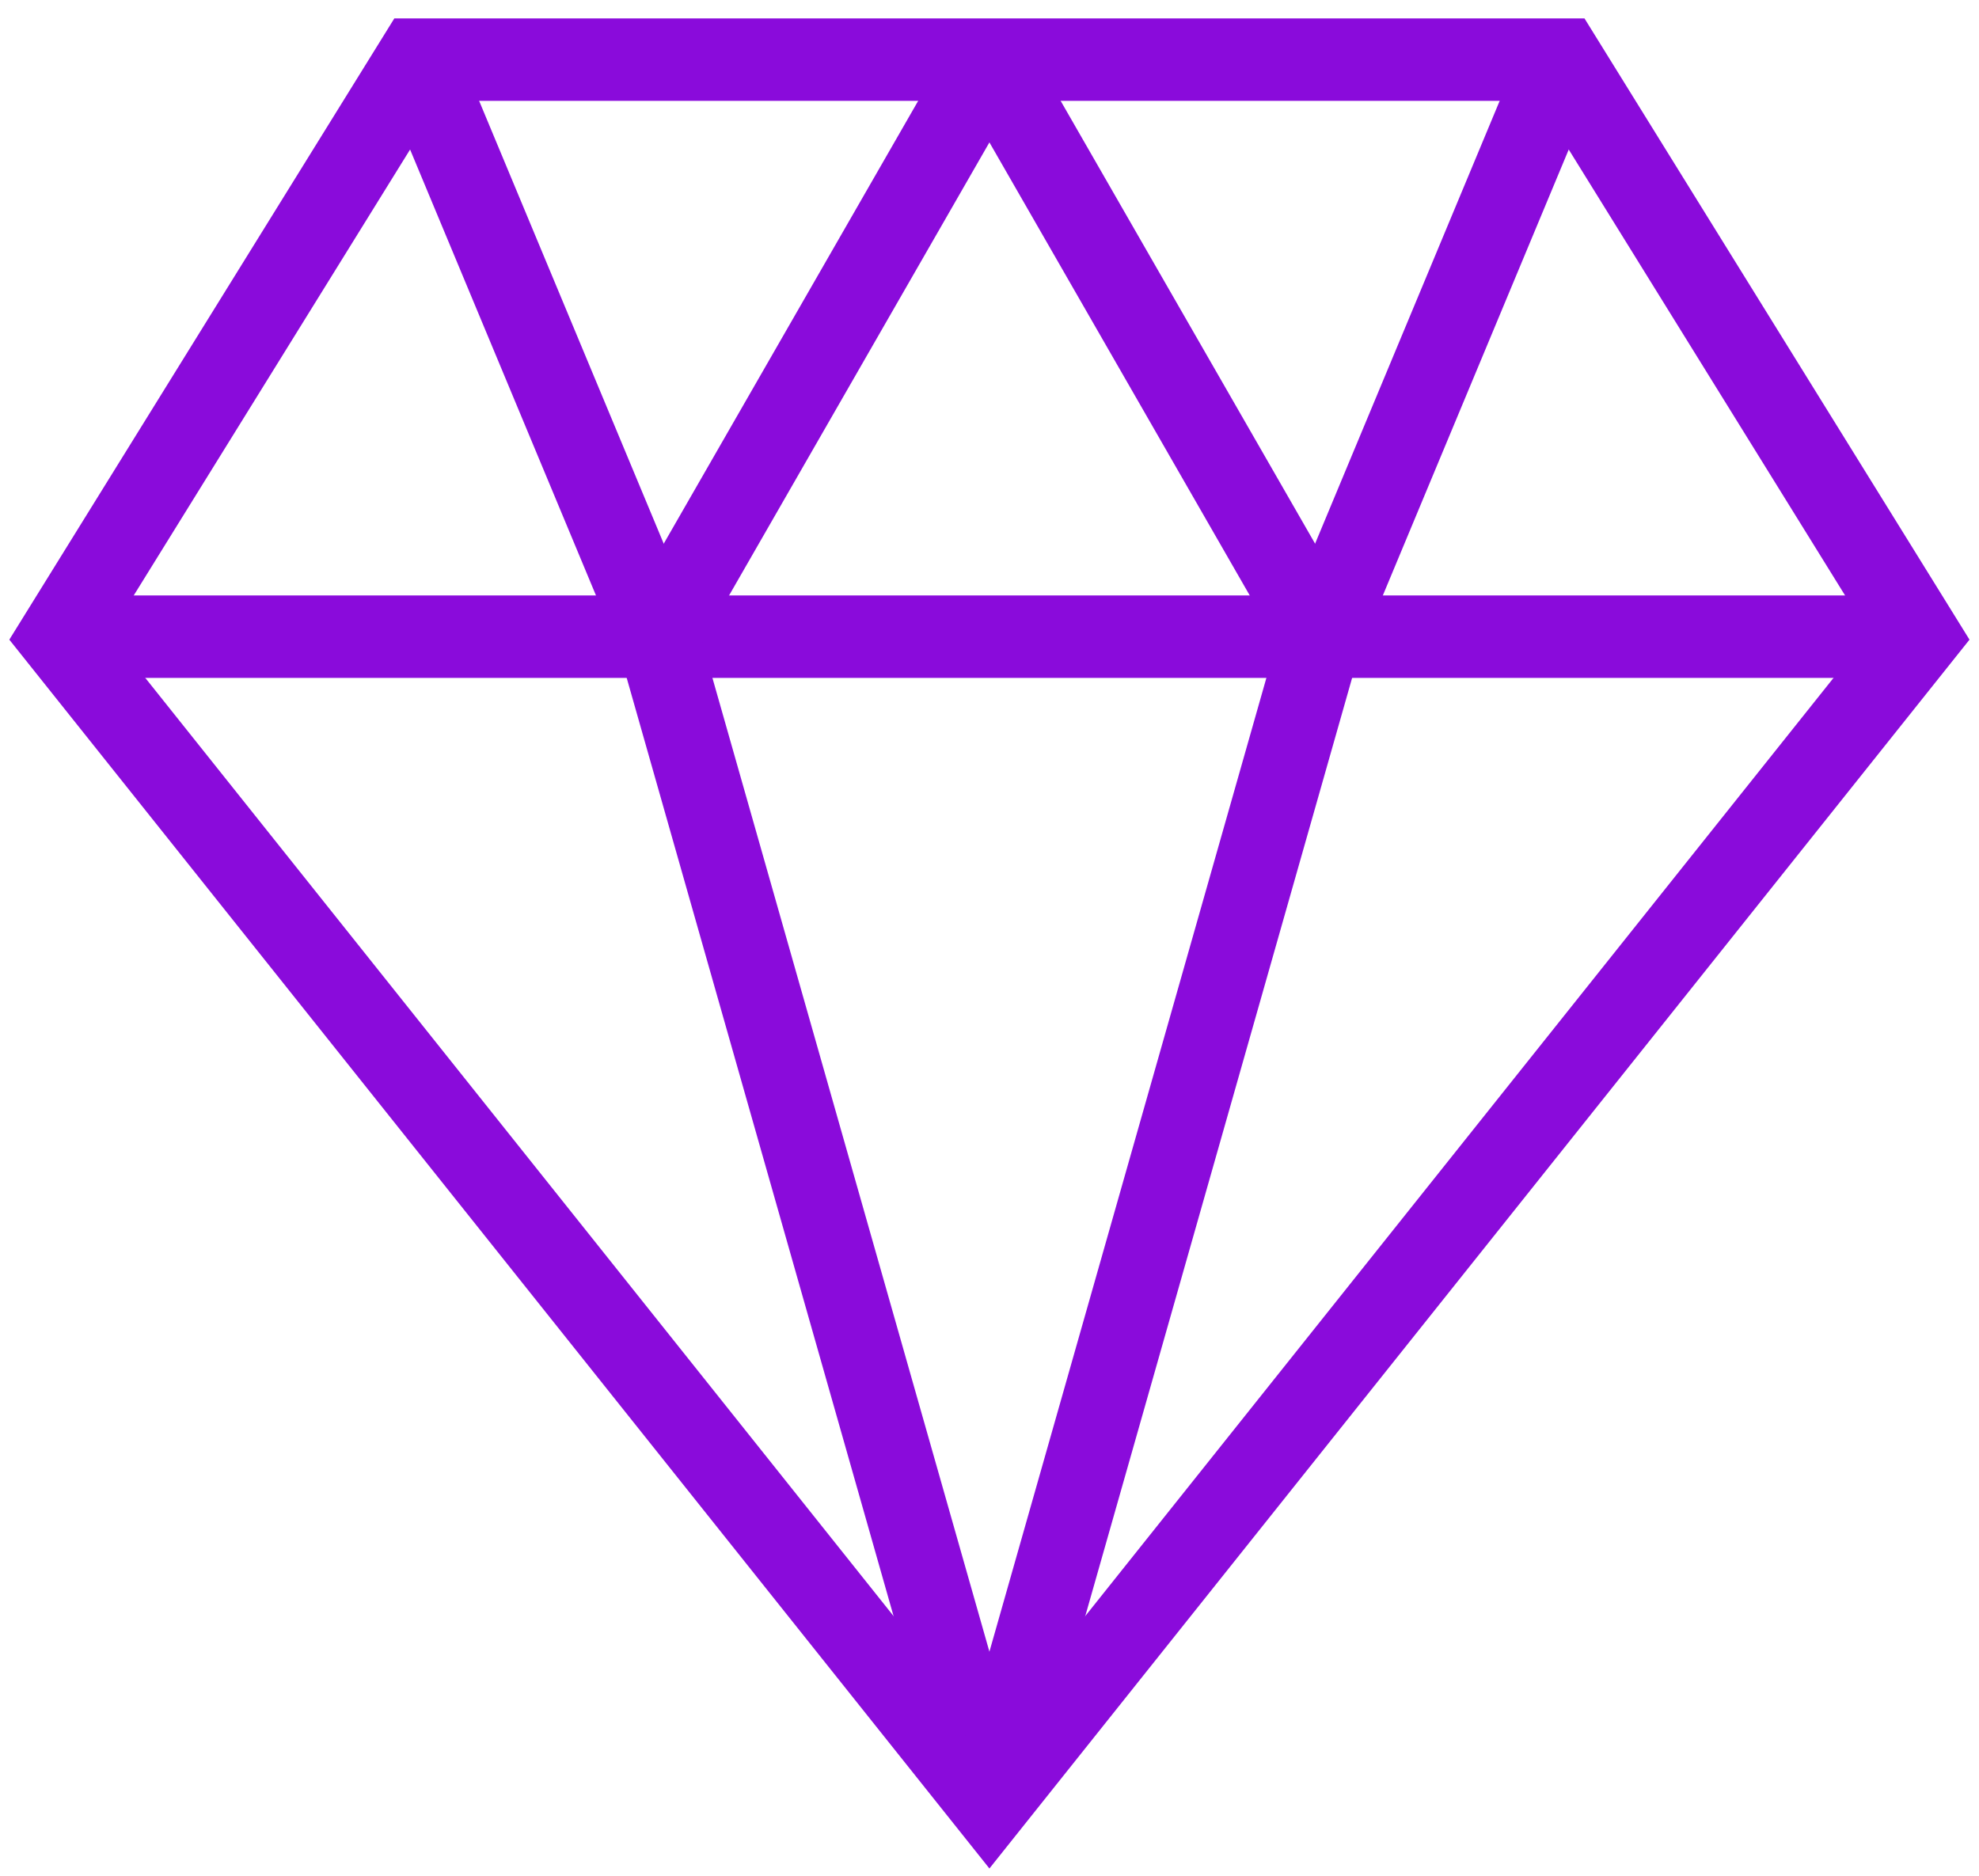 <?xml version="1.0" encoding="UTF-8"?>
<svg width="96px" height="91px" viewBox="0 0 96 91" version="1.1" xmlns="http://www.w3.org/2000/svg" xmlns:xlink="http://www.w3.org/1999/xlink">
    <!-- Generator: Sketch 39.1 (31720) - http://www.bohemiancoding.com/sketch -->
    <title>thin-0670_diamond_prize_award_jewellery_ring</title>
    <desc>Created with Sketch.</desc>
    <defs></defs>
    <g id="Page-1" stroke="none" stroke-width="1" fill="none" fill-rule="evenodd">
        <g id="Picons" transform="translate(-1892, -7767)">
            <g id="thin-0670_diamond_prize_award_jewellery_ring" transform="translate(1892, 7760)">
                <g id="Group" transform="translate(0, 8)" stroke-width="4" stroke="#8A0BDB">
                    <polygon id="Shape" points="47.996 86.436 93.096 29.886 75.749 1.893 47.996 1.893 20.242 1.893 2.895 29.886"></polygon>
                    <path d="M2.895,29.886 L93.096,29.886" id="Shape"></path>
                    <polyline id="Shape" points="47.996 1.893 31.911 29.886 47.996 86.436"></polyline>
                    <polyline id="Shape" points="47.996 1.893 64.08 29.886 47.996 86.436"></polyline>
                    <path d="M64.08,29.886 L75.749,1.893" id="Shape"></path>
                    <path d="M31.911,29.886 L20.242,1.893" id="Shape"></path>
                </g>
                <rect id="Rectangle-path" x="0" y="4" width="96" height="96"></rect>
            </g>
        </g>
    </g>
</svg>